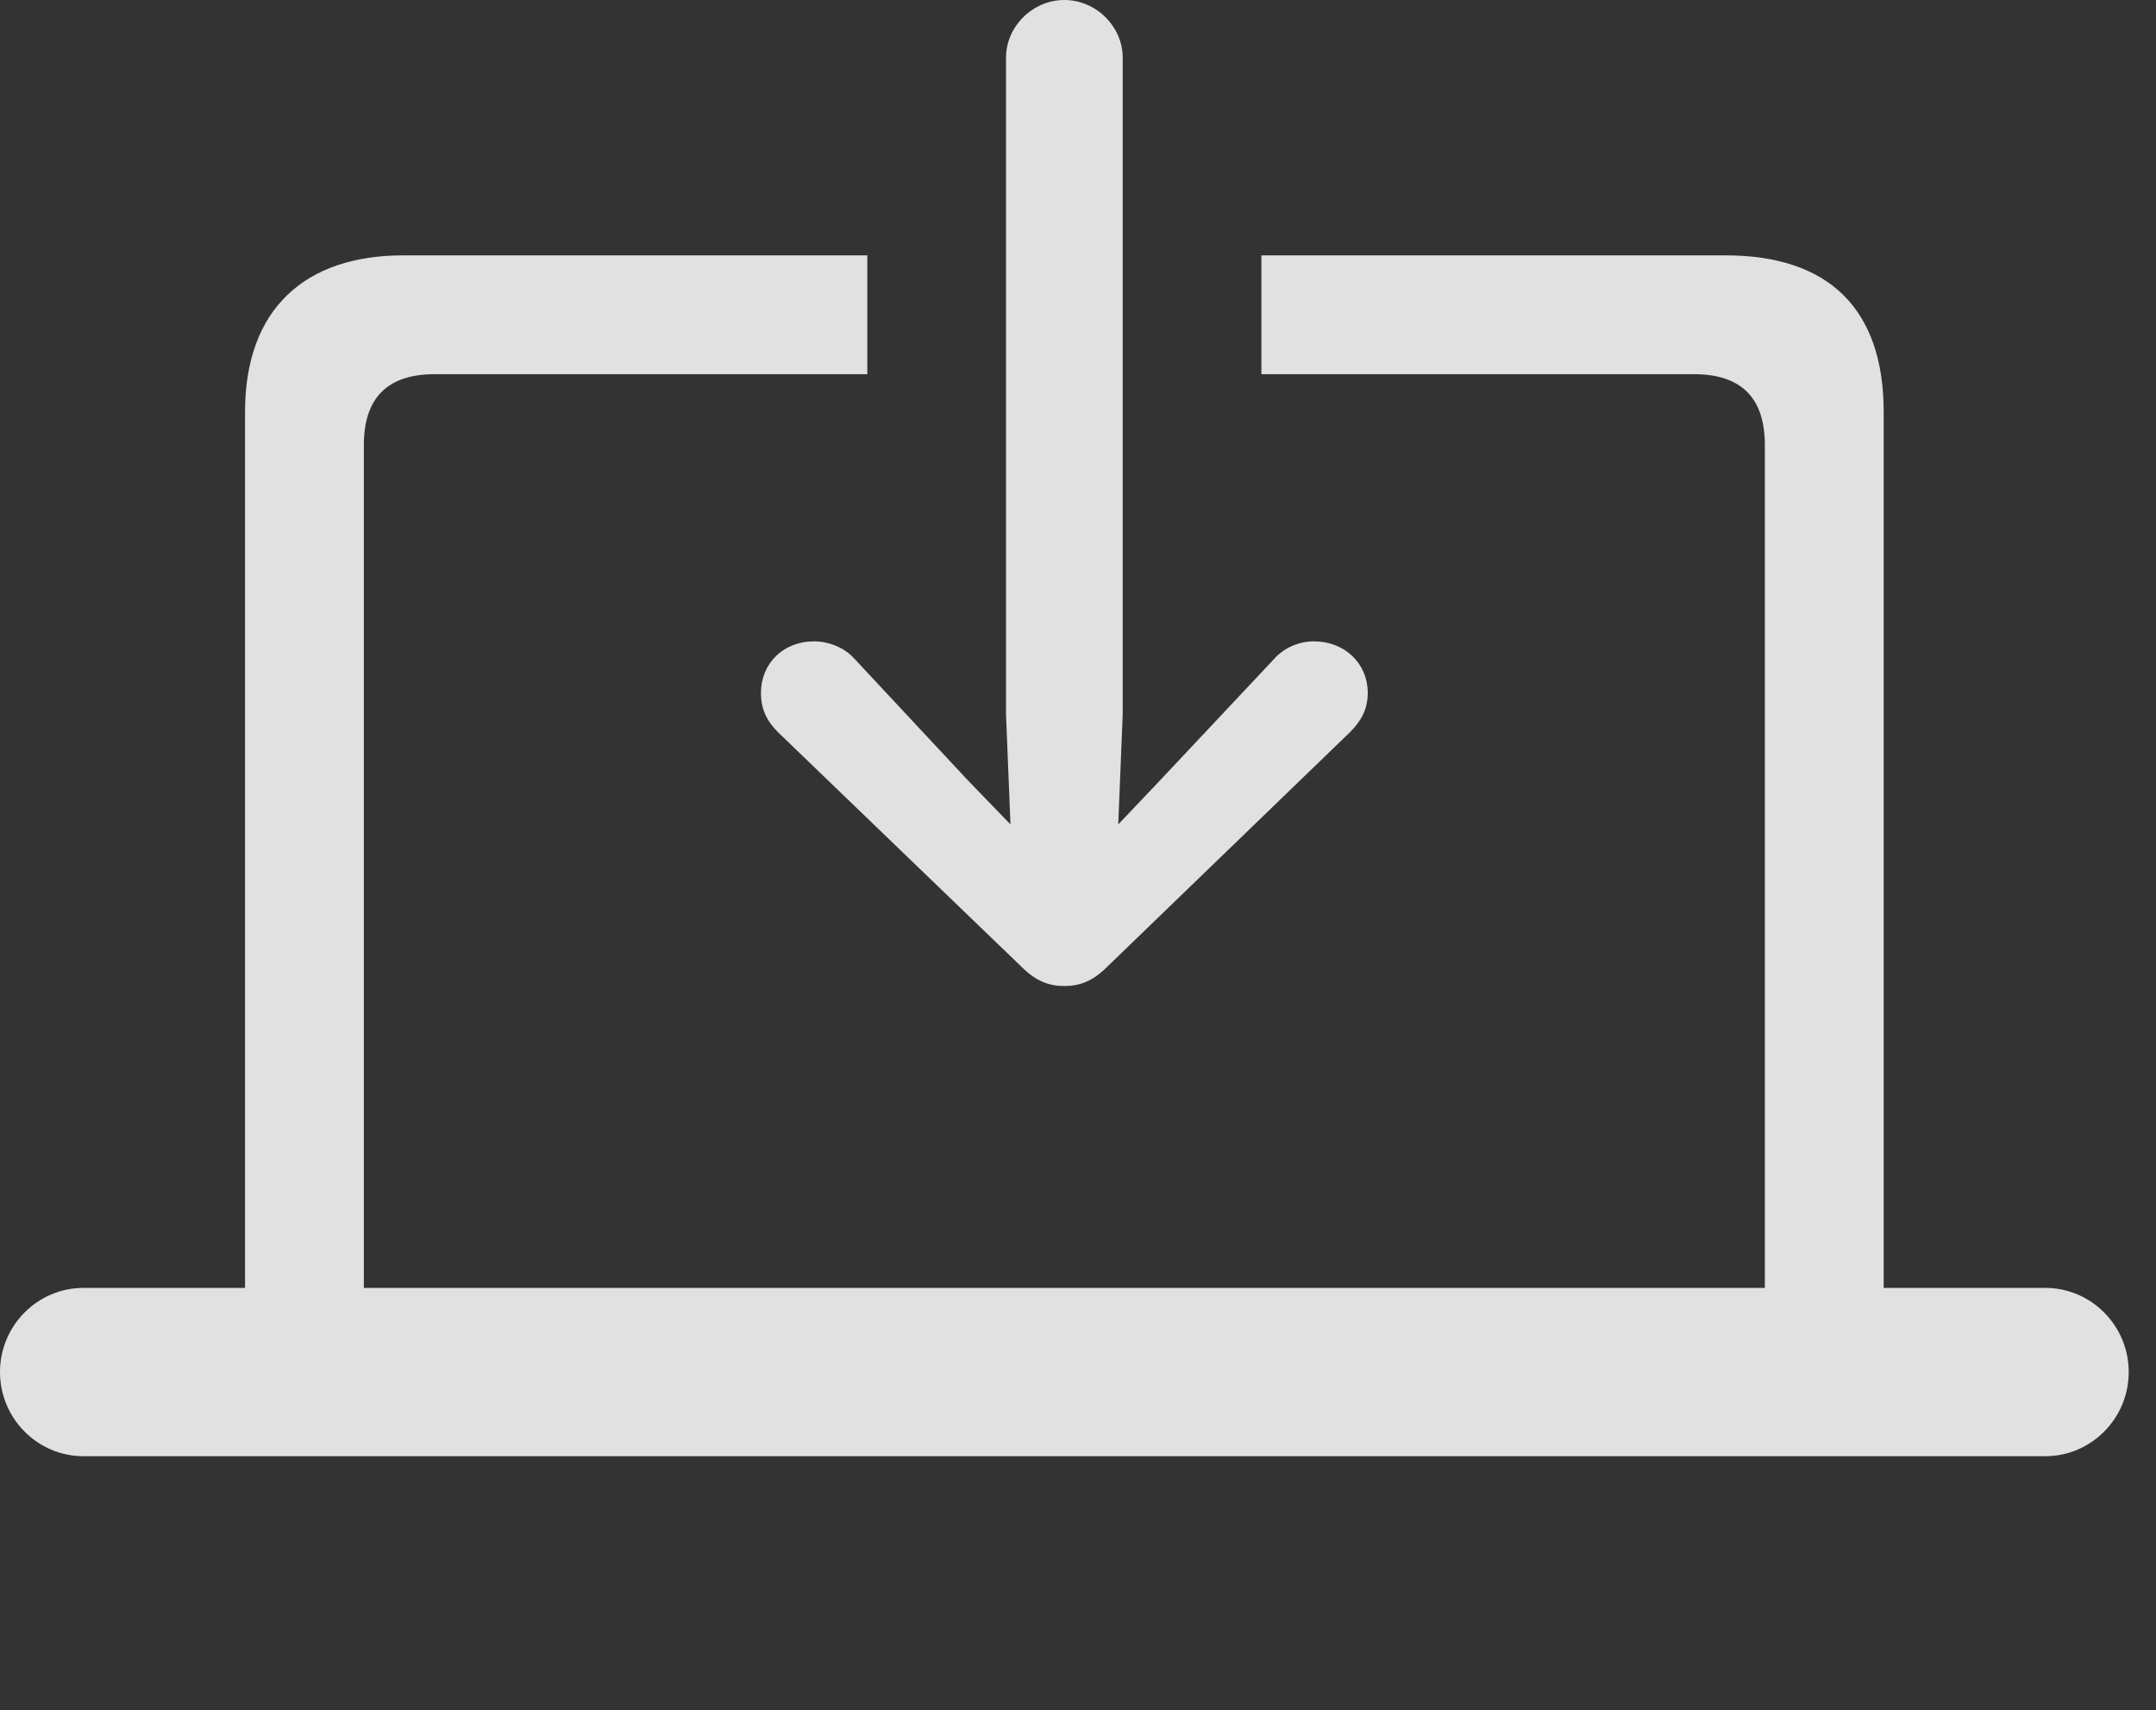 <?xml version="1.0" encoding="UTF-8"?>
<!--Generator: Apple Native CoreSVG 326-->
<!DOCTYPE svg
PUBLIC "-//W3C//DTD SVG 1.1//EN"
       "http://www.w3.org/Graphics/SVG/1.1/DTD/svg11.dtd">
<svg version="1.1" xmlns="http://www.w3.org/2000/svg" xmlns:xlink="http://www.w3.org/1999/xlink" viewBox="0 0 28.525 22.627">
 <rect x="0" y="0" width="28.525" height="22.627" fill="#333333" stroke="none"/>
 <g>
  <rect height="22.627" opacity="0" width="28.525" x="0" y="0"/>
  <path d="M24.922 5.449L24.922 17.041L27.061 17.041C27.666 17.041 28.164 17.539 28.164 18.154C28.164 18.77 27.666 19.268 27.061 19.268L1.104 19.268C0.498 19.268 0 18.77 0 18.154C0 17.539 0.498 17.041 1.104 17.041L3.242 17.041L3.242 5.449C3.242 4.082 4.043 3.379 5.332 3.379L11.475 3.379L11.475 4.951L5.752 4.951C5.127 4.951 4.814 5.264 4.814 5.889L4.814 17.041L23.35 17.041L23.35 5.889C23.35 5.264 23.037 4.951 22.412 4.951L16.689 4.951L16.689 3.379L22.832 3.379C24.189 3.379 24.922 4.082 24.922 5.449Z" fill="white" fill-opacity="0.85"/>
  <path d="M14.082 0C13.662 0 13.31 0.352 13.31 0.762L13.31 9.453L13.369 10.908L12.812 10.332L11.309 8.721C11.172 8.564 10.957 8.486 10.771 8.486C10.361 8.486 10.068 8.779 10.068 9.17C10.068 9.385 10.146 9.541 10.293 9.688L13.516 12.793C13.711 12.988 13.887 13.047 14.082 13.047C14.277 13.047 14.453 12.988 14.648 12.793L17.861 9.688C18.008 9.541 18.096 9.385 18.096 9.17C18.096 8.779 17.793 8.486 17.383 8.486C17.197 8.486 16.992 8.564 16.855 8.721L15.342 10.332L14.795 10.908L14.854 9.453L14.854 0.762C14.854 0.352 14.502 0 14.082 0Z" fill="white" fill-opacity="0.85"/>
 </g>
</svg>
